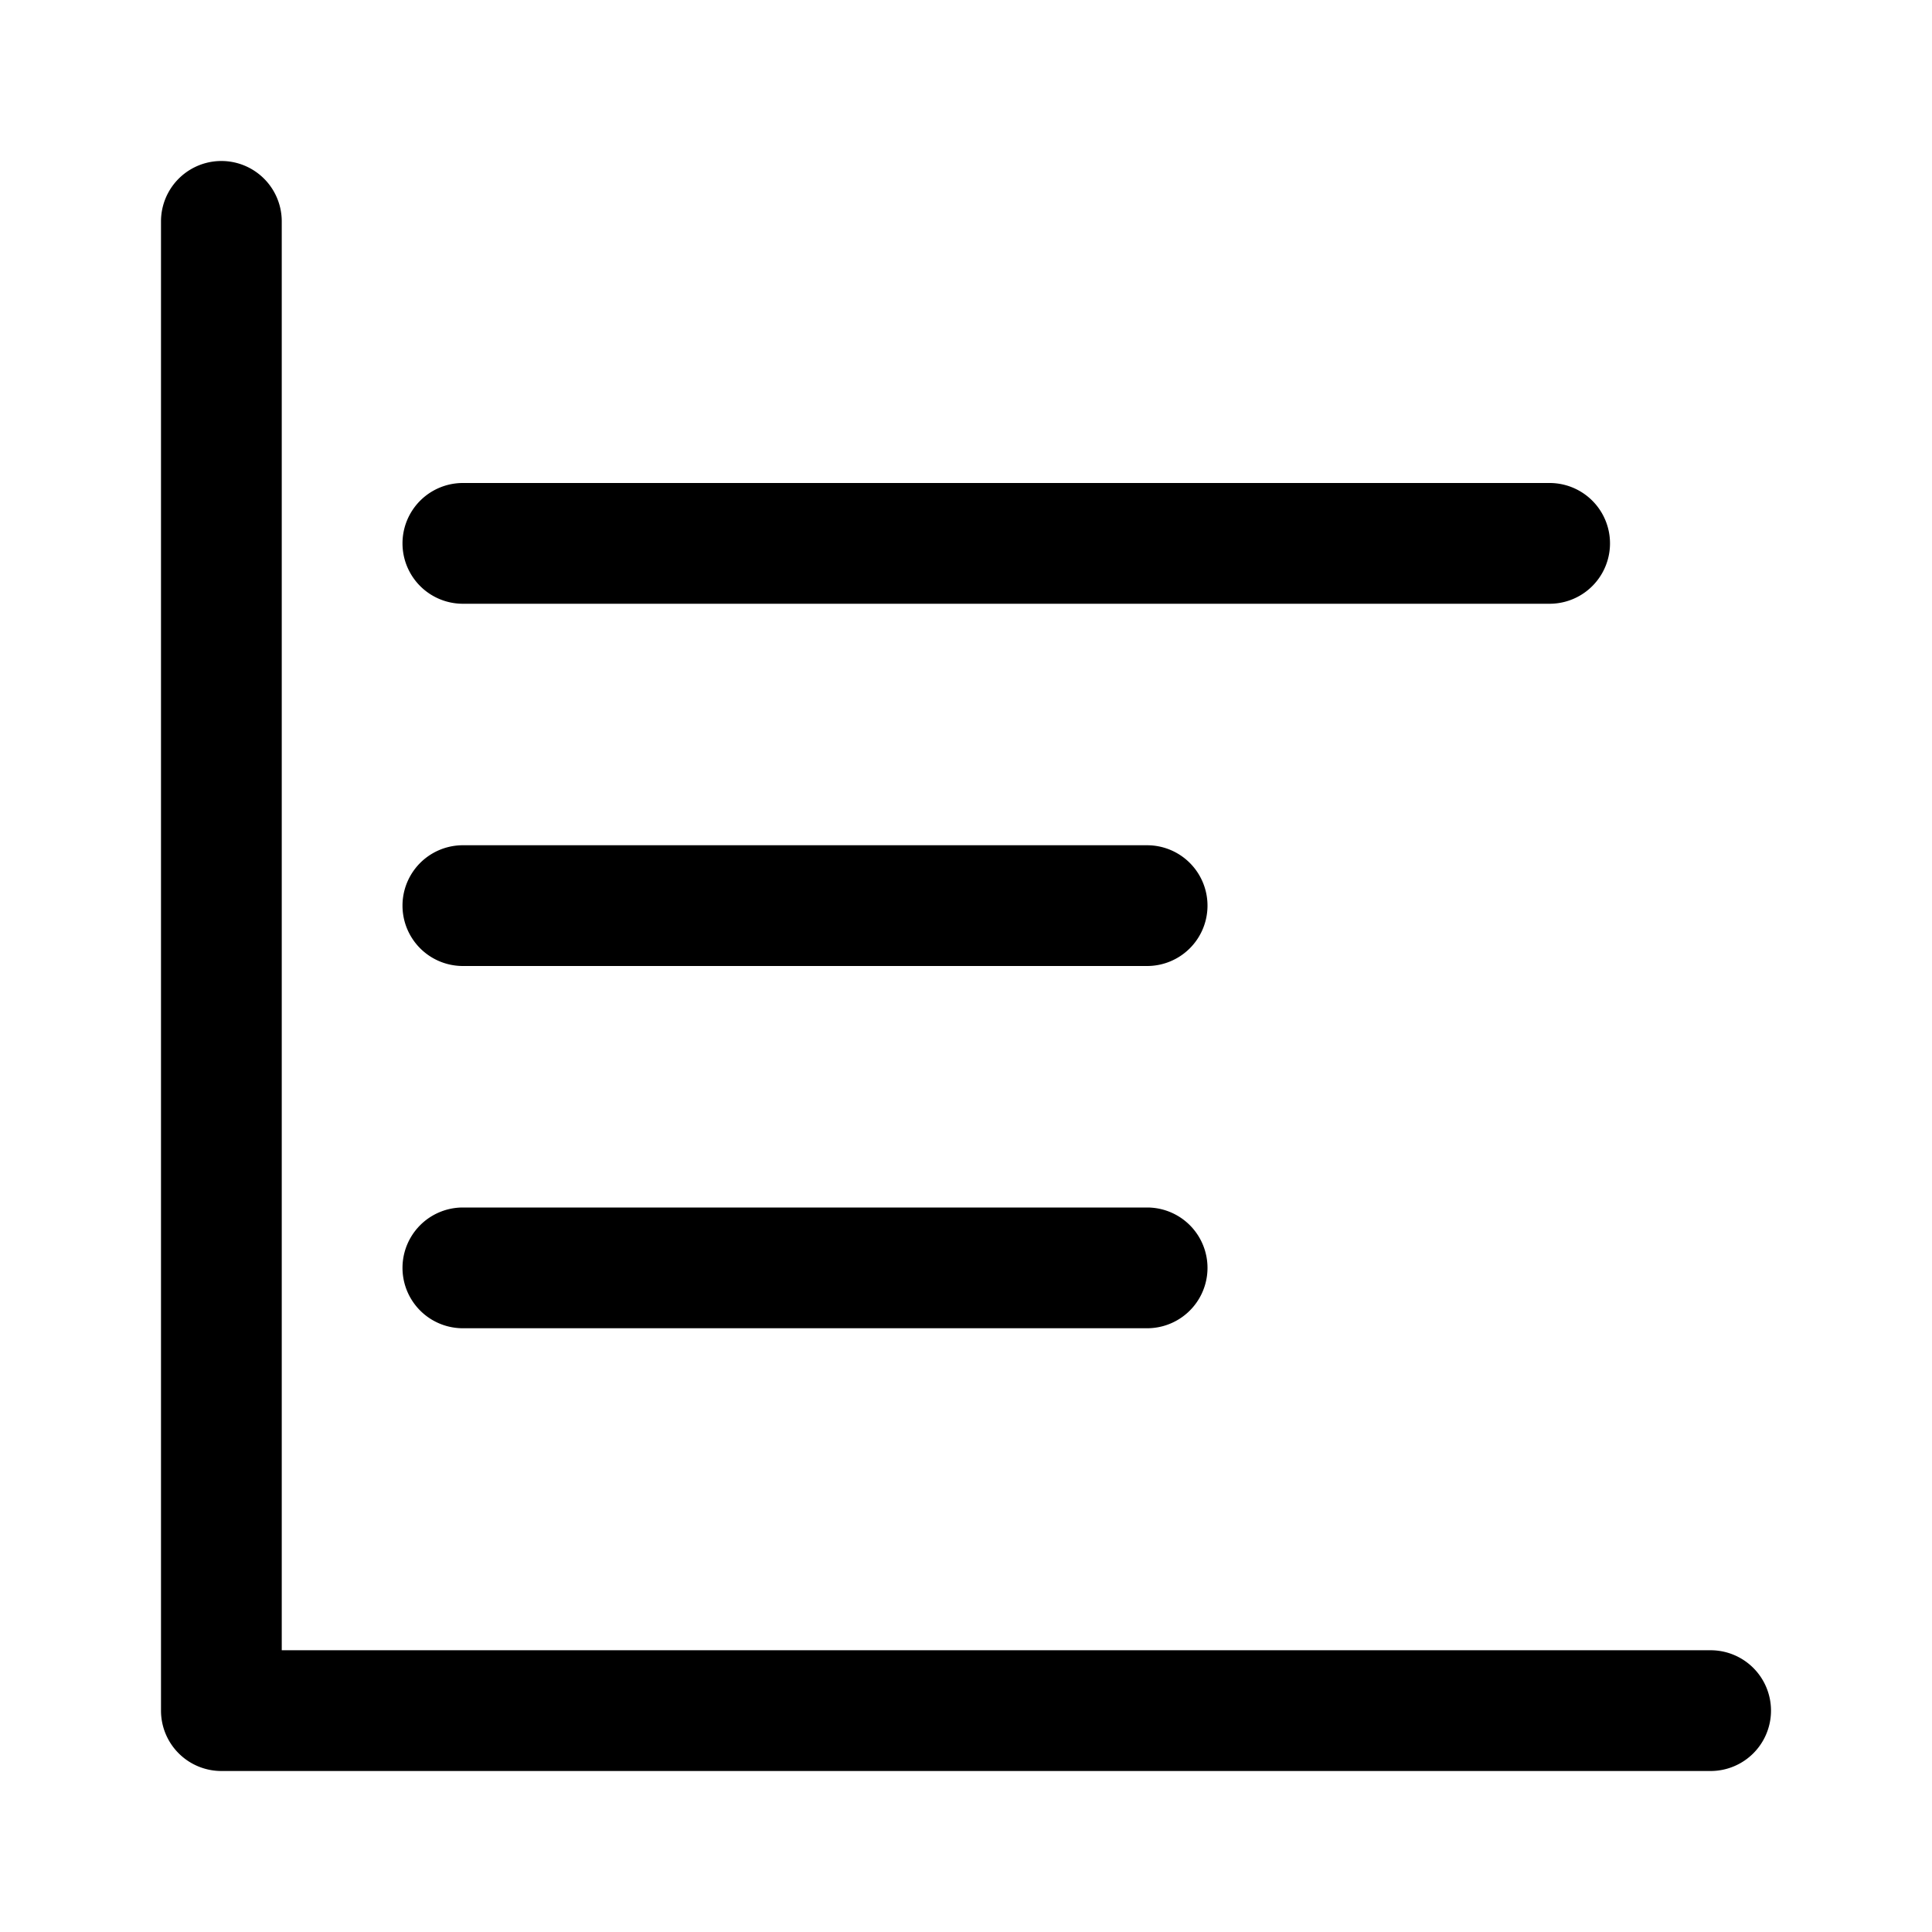 <svg xmlns="http://www.w3.org/2000/svg" width="24" height="24"><path d="M21.25 20.5a.75.75 0 010 1.5H2.75a.75.75 0 01-.75-.75V2.75a.75.75 0 011.5 0V20.5h17.75z"/><path d="M14.25 15a.75.75 0 010 1.5h-8.5a.75.75 0 010-1.5h8.5zm.75-3.75a.75.75 0 00-.75-.75h-8.5a.75.75 0 000 1.5h8.5a.75.75 0 00.75-.75zM19.25 6a.75.75 0 010 1.5H5.75a.75.75 0 010-1.5h13.5z"/></svg>